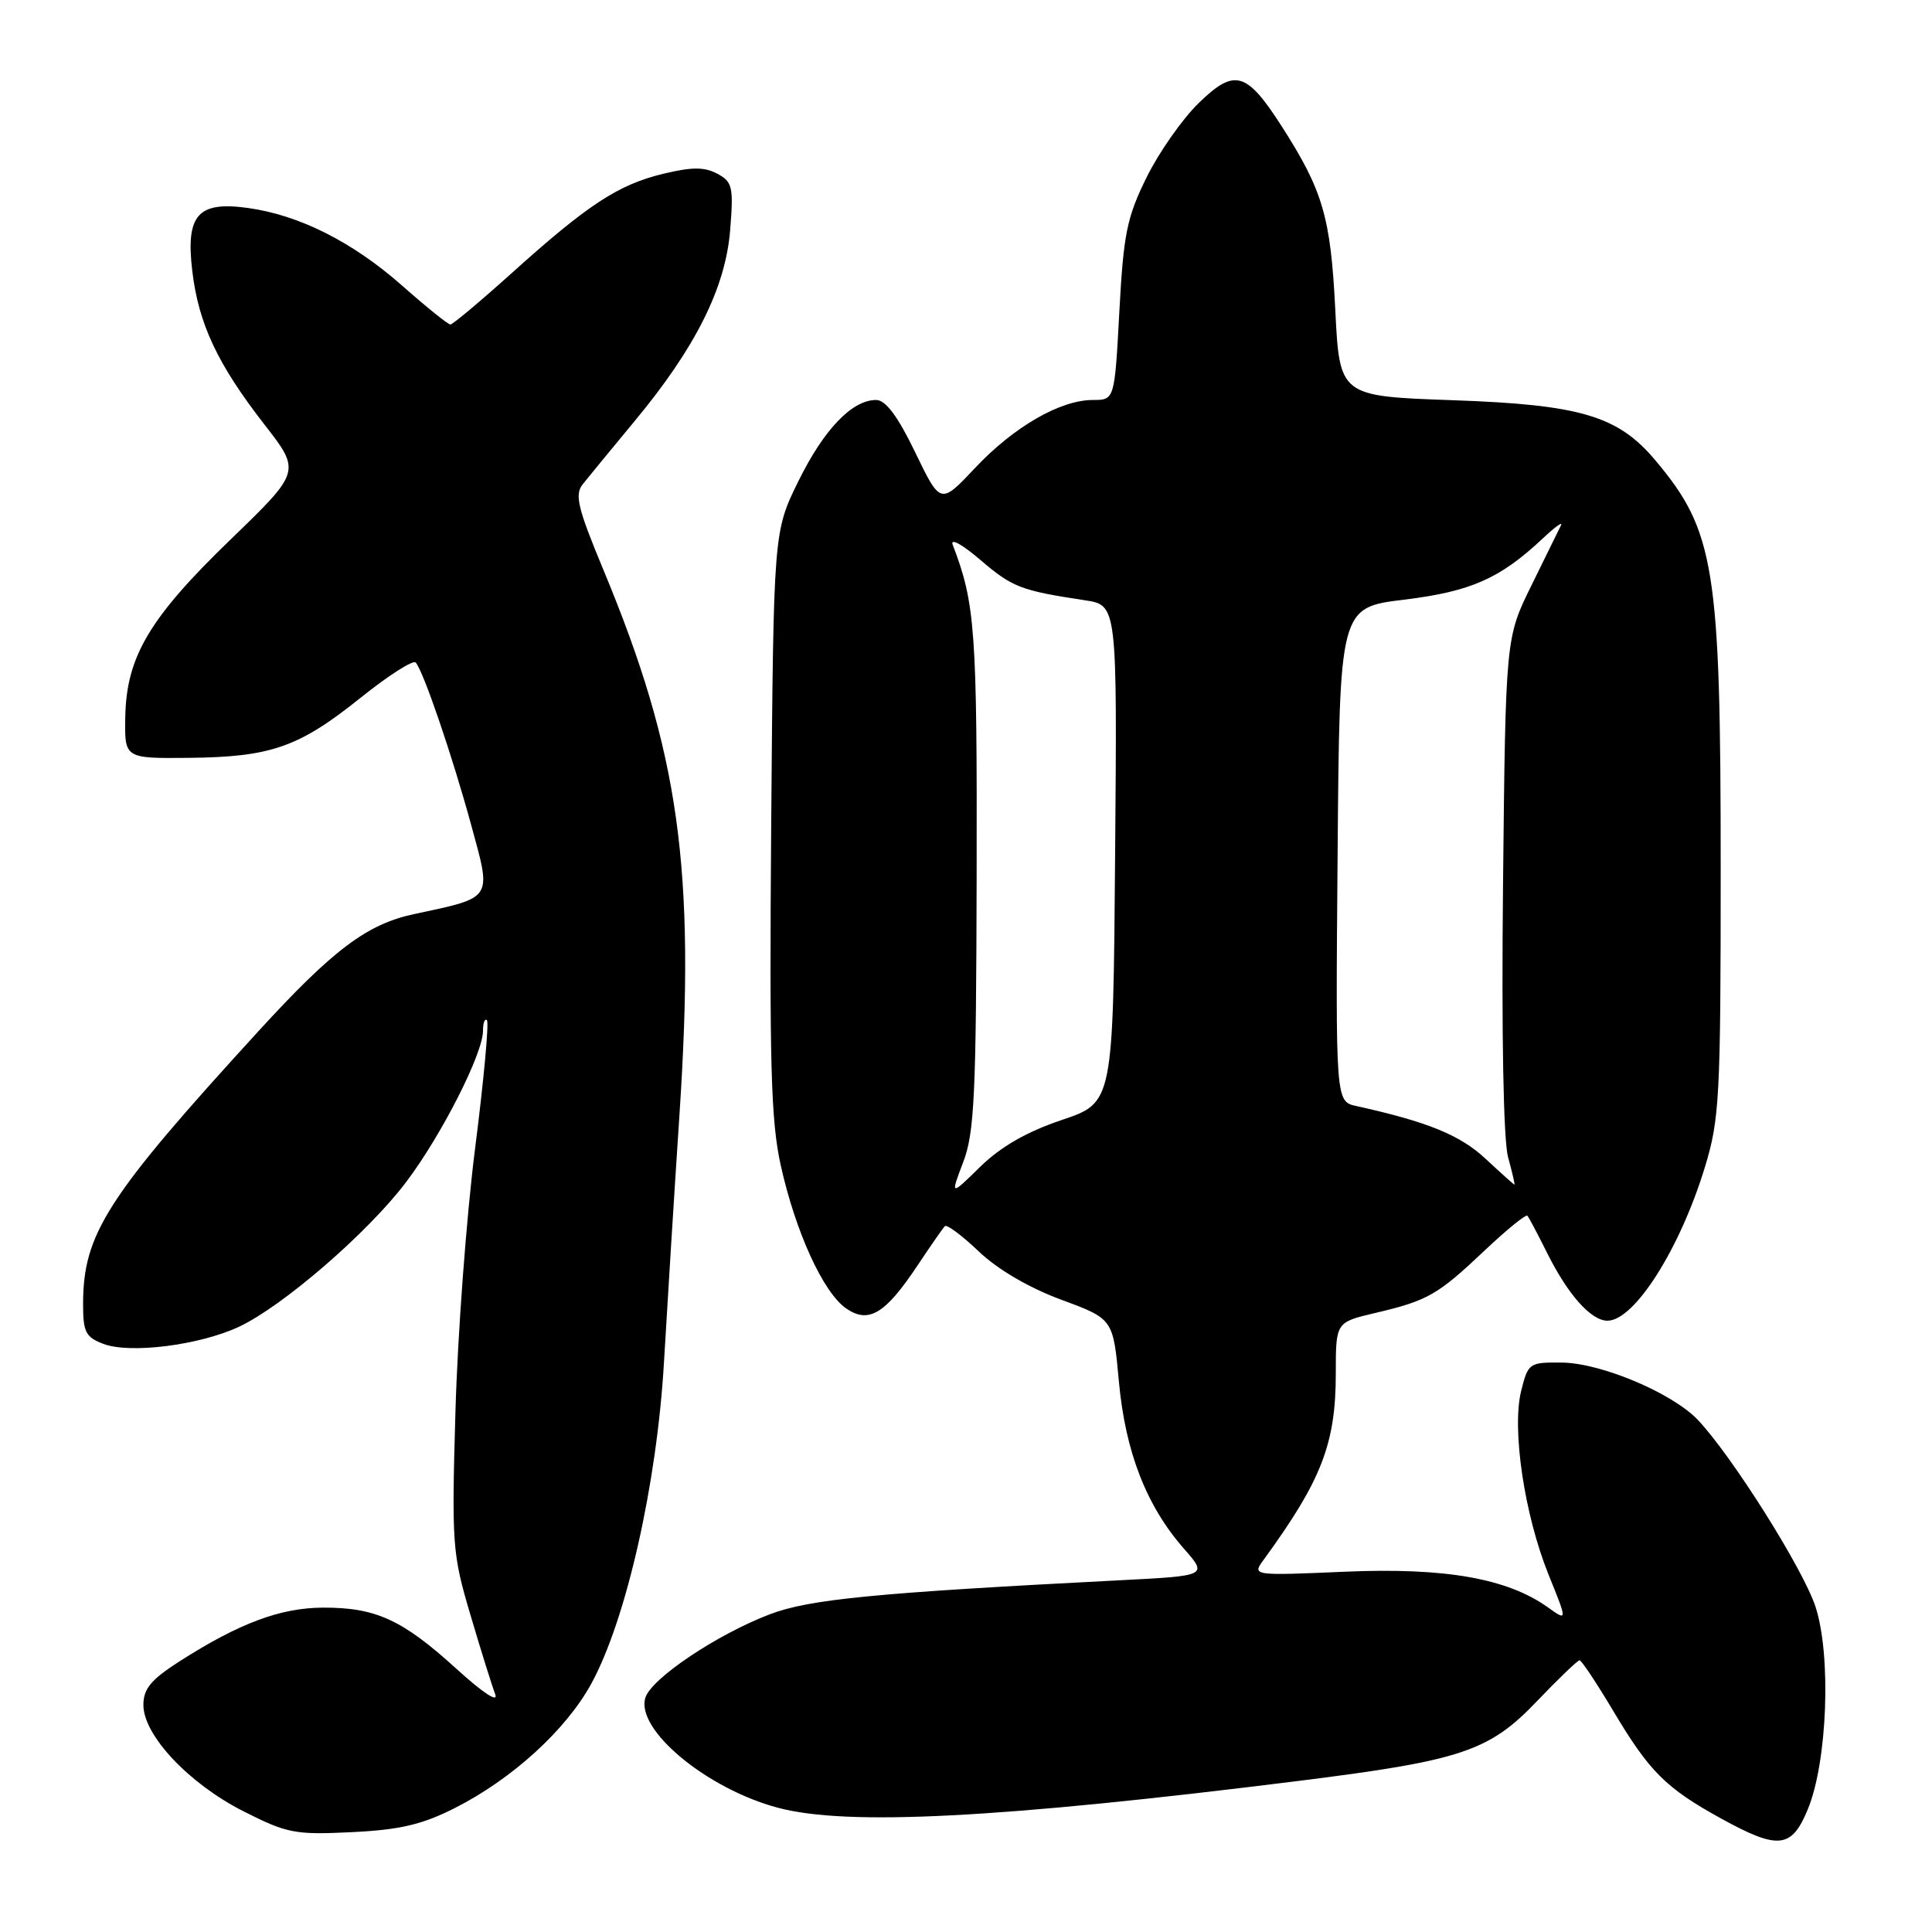 <?xml version="1.0" encoding="UTF-8" standalone="no"?>
<!DOCTYPE svg PUBLIC "-//W3C//DTD SVG 1.1//EN" "http://www.w3.org/Graphics/SVG/1.1/DTD/svg11.dtd" >
<svg xmlns="http://www.w3.org/2000/svg" xmlns:xlink="http://www.w3.org/1999/xlink" version="1.1" viewBox="0 0 256 256">
 <g >
 <path fill="currentColor"
d=" M 239.54 239.75 C 242.14 233.48 242.68 219.36 240.56 212.89 C 238.91 207.86 229.46 192.87 224.95 188.12 C 221.57 184.58 212.18 180.62 207.01 180.55 C 202.62 180.50 202.49 180.59 201.56 184.31 C 200.30 189.40 202.00 200.76 205.20 208.67 C 207.70 214.84 207.70 214.84 205.10 212.98 C 199.73 209.14 191.48 207.69 178.22 208.26 C 165.89 208.79 165.89 208.79 167.46 206.65 C 175.13 196.12 177.00 191.28 177.00 181.97 C 177.00 175.20 177.00 175.20 182.25 173.97 C 189.18 172.34 190.50 171.59 196.73 165.69 C 199.64 162.94 202.19 160.87 202.39 161.09 C 202.59 161.32 203.76 163.53 204.99 166.00 C 207.75 171.55 210.82 175.00 213.00 175.00 C 216.57 175.00 222.62 165.46 225.91 154.64 C 227.85 148.29 228.00 145.39 228.00 114.94 C 228.00 75.19 227.22 70.36 219.33 60.98 C 214.38 55.09 209.41 53.62 192.50 53.03 C 177.50 52.50 177.50 52.50 176.93 41.00 C 176.32 28.76 175.29 25.25 169.83 16.73 C 165.16 9.46 163.59 9.02 158.83 13.66 C 156.66 15.77 153.55 20.21 151.92 23.52 C 149.32 28.79 148.87 31.01 148.32 41.27 C 147.69 53.00 147.69 53.00 144.81 53.00 C 140.49 53.00 134.32 56.56 129.19 62.02 C 124.62 66.87 124.62 66.87 121.27 59.94 C 118.94 55.12 117.35 53.00 116.09 53.00 C 112.90 53.00 109.18 56.88 105.79 63.76 C 102.50 70.45 102.50 70.45 102.19 108.93 C 101.94 141.07 102.15 148.56 103.46 154.45 C 105.42 163.25 109.07 171.24 112.10 173.36 C 115.09 175.45 117.31 174.11 121.61 167.63 C 123.33 165.05 124.94 162.73 125.20 162.47 C 125.46 162.21 127.49 163.72 129.71 165.84 C 132.21 168.22 136.36 170.64 140.62 172.22 C 147.50 174.76 147.50 174.76 148.26 183.07 C 149.12 192.39 151.90 199.54 156.87 205.20 C 160.03 208.80 160.03 208.80 148.27 209.40 C 115.94 211.06 107.28 211.90 102.01 213.90 C 95.04 216.55 86.33 222.38 85.52 224.94 C 84.18 229.17 93.63 237.02 103.09 239.54 C 112.26 241.98 132.42 240.94 172.00 235.99 C 193.66 233.28 197.32 232.06 203.66 225.41 C 206.50 222.44 209.04 220.00 209.30 220.00 C 209.56 220.00 211.58 223.04 213.79 226.75 C 218.55 234.75 220.74 236.93 228.03 240.95 C 235.64 245.14 237.39 244.96 239.54 239.75 Z  M 60.26 239.58 C 67.88 235.72 75.02 229.21 78.37 223.06 C 82.99 214.58 87.05 196.60 87.98 180.50 C 88.43 172.80 89.35 157.99 90.04 147.59 C 92.18 115.08 90.03 99.72 79.93 75.45 C 76.55 67.32 76.12 65.55 77.21 64.17 C 77.92 63.27 81.02 59.51 84.09 55.80 C 92.16 46.08 96.14 38.13 96.75 30.48 C 97.21 24.77 97.06 24.10 95.05 23.02 C 93.34 22.11 91.70 22.11 87.91 23.02 C 81.95 24.45 77.90 27.10 67.87 36.13 C 63.67 39.91 59.98 43.00 59.68 43.00 C 59.37 43.00 56.50 40.69 53.31 37.87 C 46.75 32.07 39.69 28.51 32.87 27.56 C 26.21 26.63 24.59 28.47 25.48 35.92 C 26.31 42.90 28.82 48.25 35.02 56.23 C 39.88 62.47 39.88 62.47 30.55 71.49 C 19.79 81.88 16.75 87.02 16.60 95.00 C 16.50 100.50 16.50 100.50 25.00 100.42 C 35.91 100.31 39.60 99.02 47.79 92.45 C 51.47 89.50 54.75 87.40 55.09 87.79 C 56.13 89.02 59.93 100.14 62.43 109.30 C 65.16 119.28 65.43 118.86 54.84 121.13 C 48.61 122.46 44.11 125.86 34.27 136.61 C 14.14 158.62 11.02 163.48 11.01 172.77 C 11.00 176.50 11.35 177.18 13.69 178.07 C 17.22 179.41 26.38 178.26 31.63 175.82 C 37.45 173.11 48.77 163.32 53.83 156.61 C 58.52 150.39 64.00 139.61 64.00 136.58 C 64.00 135.53 64.24 134.90 64.52 135.19 C 64.81 135.48 64.11 143.09 62.96 152.11 C 61.81 161.12 60.64 176.82 60.35 187.00 C 59.84 204.68 59.93 205.88 62.34 214.00 C 63.72 218.68 65.20 223.40 65.62 224.50 C 66.07 225.69 63.98 224.32 60.44 221.09 C 53.31 214.61 49.78 212.99 42.78 213.02 C 37.12 213.05 31.66 215.10 23.75 220.16 C 20.00 222.57 19.00 223.78 19.00 225.92 C 19.00 229.94 25.05 236.36 32.27 240.01 C 38.04 242.93 39.09 243.14 46.62 242.77 C 53.00 242.46 55.92 241.77 60.26 239.58 Z  M 127.63 153.99 C 129.12 150.09 129.35 145.10 129.41 116.00 C 129.48 83.47 129.22 79.96 126.24 72.19 C 125.88 71.24 127.50 72.13 129.91 74.20 C 134.16 77.83 135.25 78.25 143.76 79.54 C 148.03 80.18 148.03 80.18 147.76 113.15 C 147.50 146.11 147.50 146.11 140.70 148.40 C 136.07 149.96 132.64 151.92 129.91 154.58 C 125.92 158.49 125.92 158.49 127.63 153.99 Z  M 196.82 153.52 C 193.45 150.39 189.16 148.64 179.74 146.56 C 176.97 145.96 176.97 145.96 177.24 113.23 C 177.50 80.50 177.50 80.50 186.05 79.46 C 194.88 78.38 198.75 76.67 204.39 71.38 C 205.98 69.88 207.08 69.07 206.85 69.58 C 206.61 70.09 204.86 73.65 202.96 77.50 C 199.50 84.50 199.50 84.50 199.16 117.09 C 198.95 137.07 199.21 151.10 199.83 153.34 C 200.38 155.35 200.76 156.99 200.67 156.97 C 200.58 156.96 198.84 155.40 196.82 153.52 Z "/>
</g>
</svg>